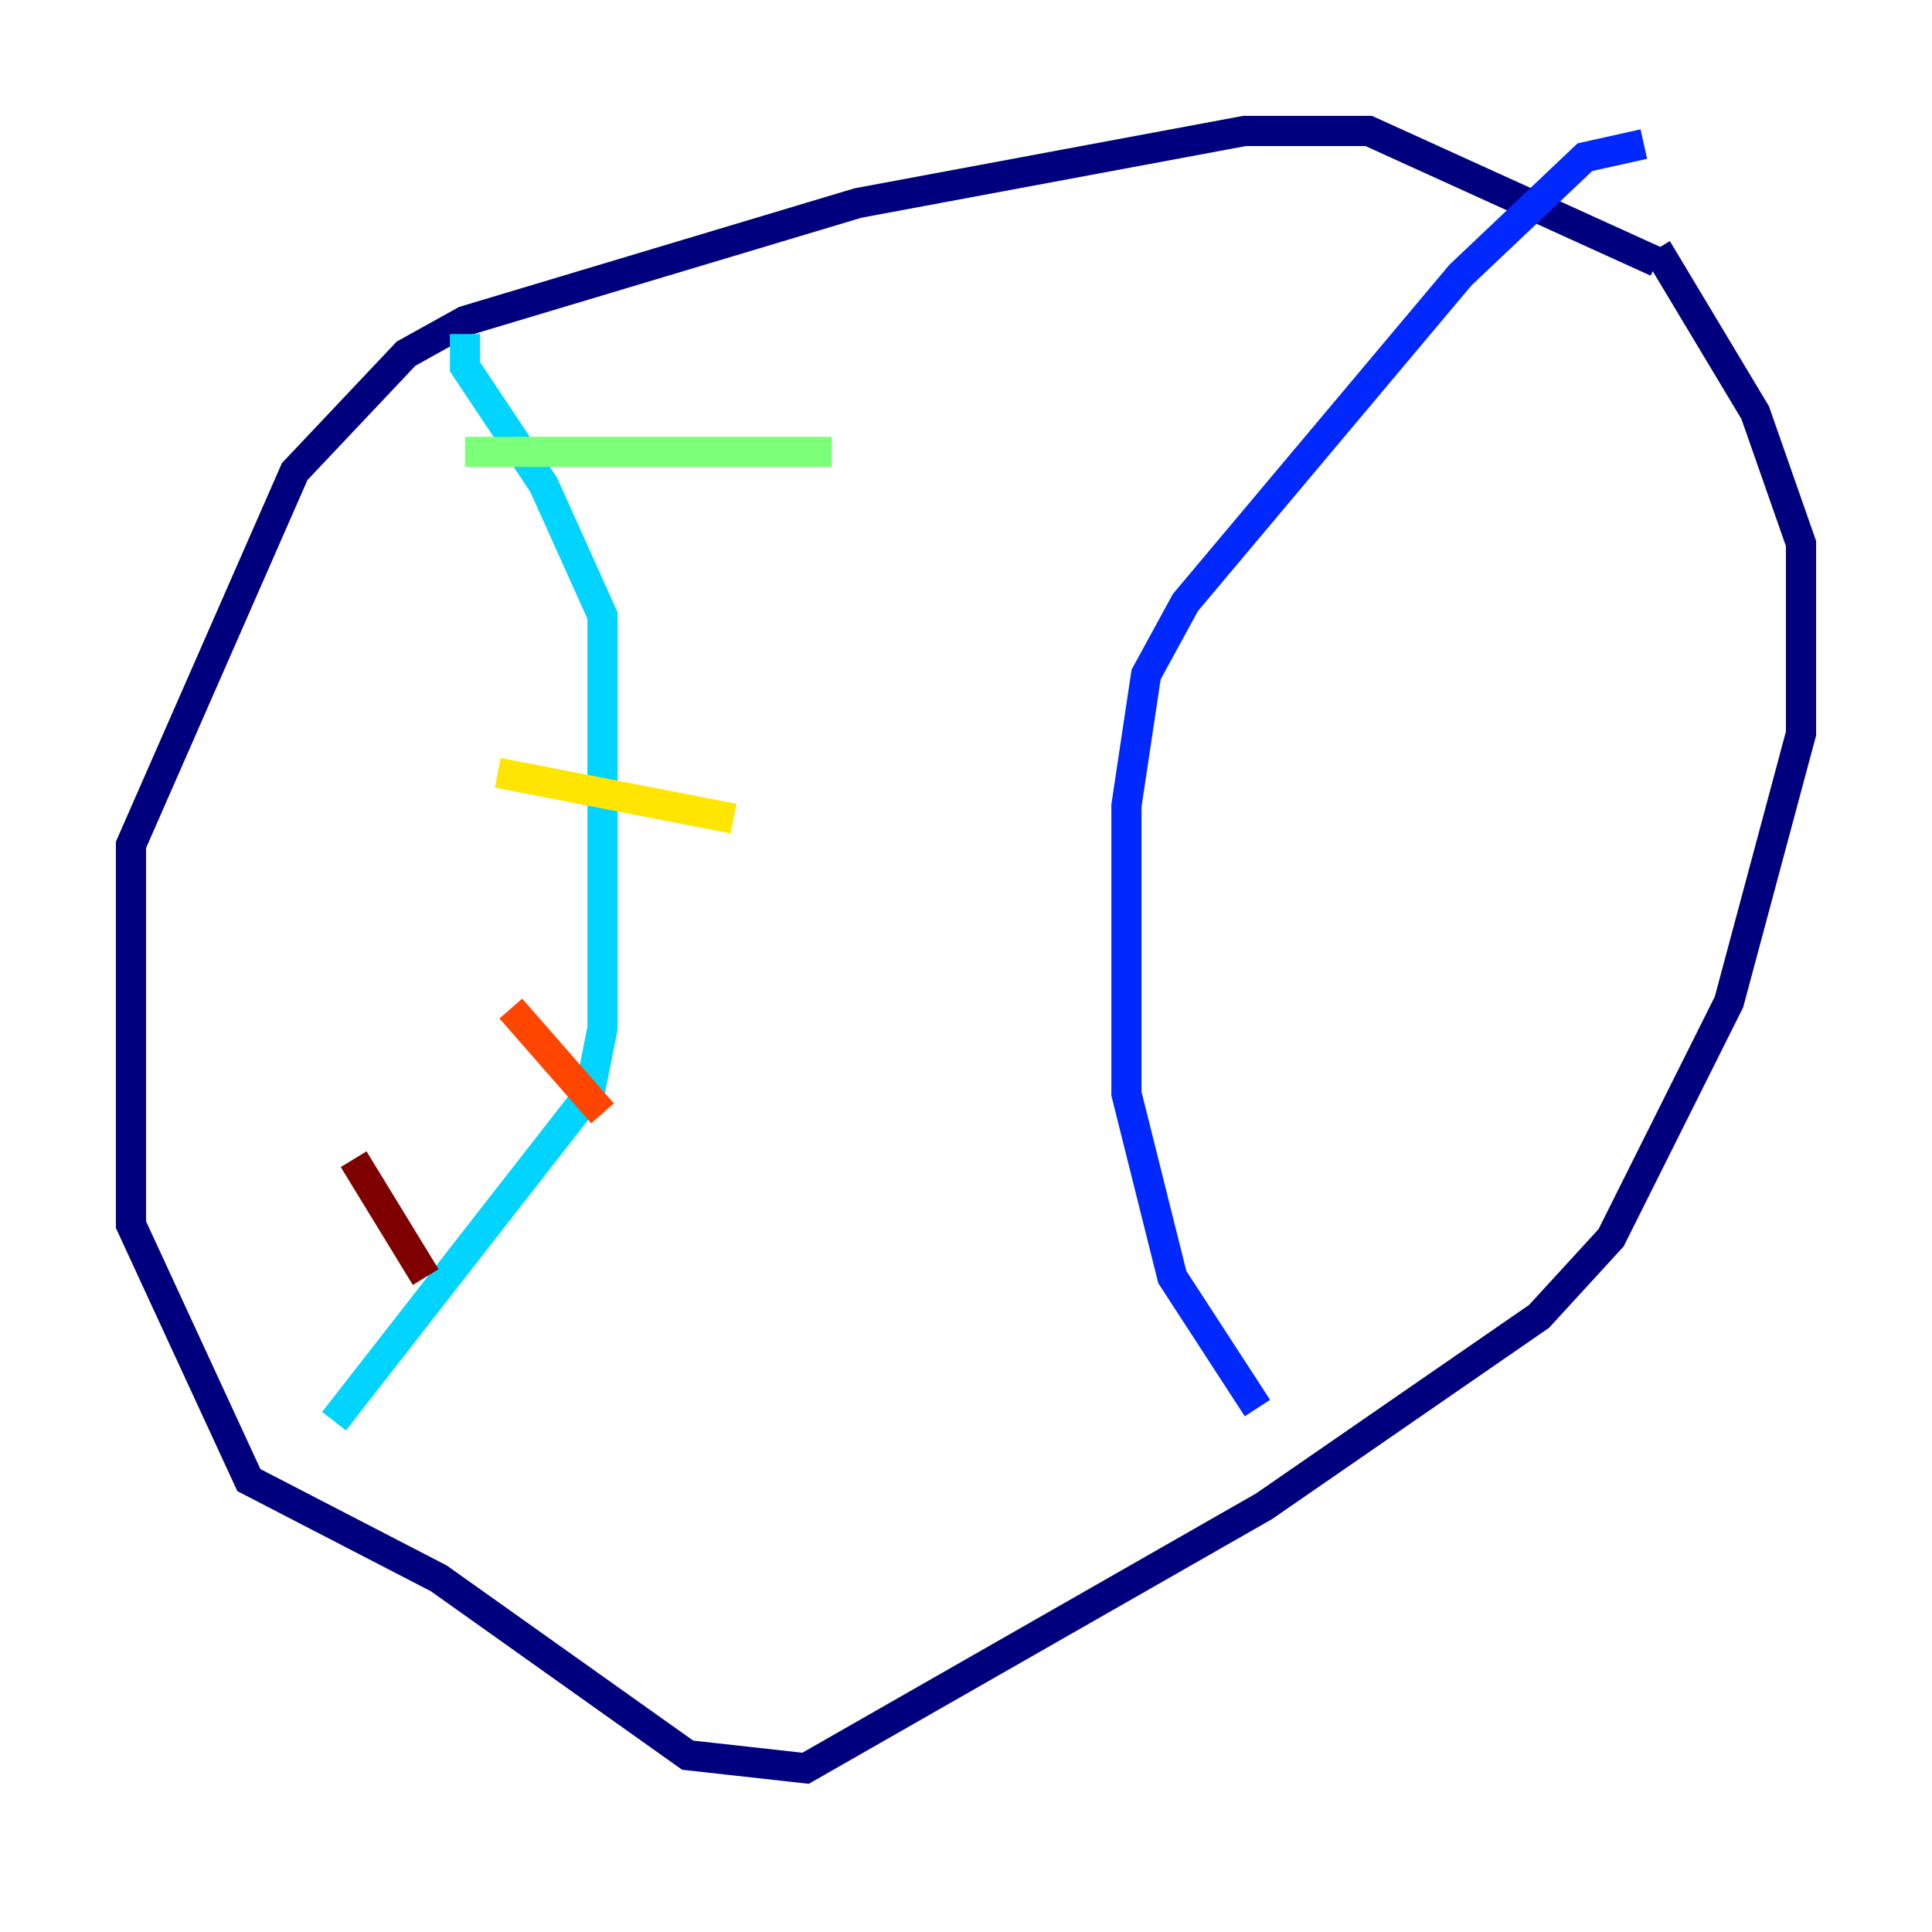 <?xml version="1.0" encoding="utf-8" ?>
<svg baseProfile="tiny" height="128" version="1.2" viewBox="0,0,128,128" width="128" xmlns="http://www.w3.org/2000/svg" xmlns:ev="http://www.w3.org/2001/xml-events" xmlns:xlink="http://www.w3.org/1999/xlink"><defs /><polyline fill="none" points="109.776,17.356 90.685,8.678 82.441,8.678 56.841,13.451 30.807,21.261 26.902,23.43 19.525,31.241 8.678,55.973 8.678,81.139 16.488,98.061 29.071,104.57 45.559,116.285 53.37,117.153 83.742,99.797 101.966,87.214 106.739,82.007 114.549,66.386 119.322,48.597 119.322,36.014 116.285,27.336 109.776,16.488" stroke="#00007f" stroke-width="2" /><polyline fill="none" points="83.308,93.288 77.668,84.61 74.63,72.461 74.63,53.37 75.932,44.691 78.536,39.919 96.759,18.224 105.003,10.414 108.909,9.546" stroke="#0028ff" stroke-width="2" /><polyline fill="none" points="22.129,94.156 39.051,72.461 39.919,68.122 39.919,40.786 36.014,32.108 30.807,24.298 30.807,22.129" stroke="#00d4ff" stroke-width="2" /><polyline fill="none" points="30.807,29.939 55.105,29.939" stroke="#7cff79" stroke-width="2" /><polyline fill="none" points="32.976,51.2 48.597,54.237" stroke="#ffe500" stroke-width="2" /><polyline fill="none" points="33.844,66.82 39.919,73.763" stroke="#ff4600" stroke-width="2" /><polyline fill="none" points="23.43,76.8 28.203,84.61" stroke="#7f0000" stroke-width="2" /></svg>